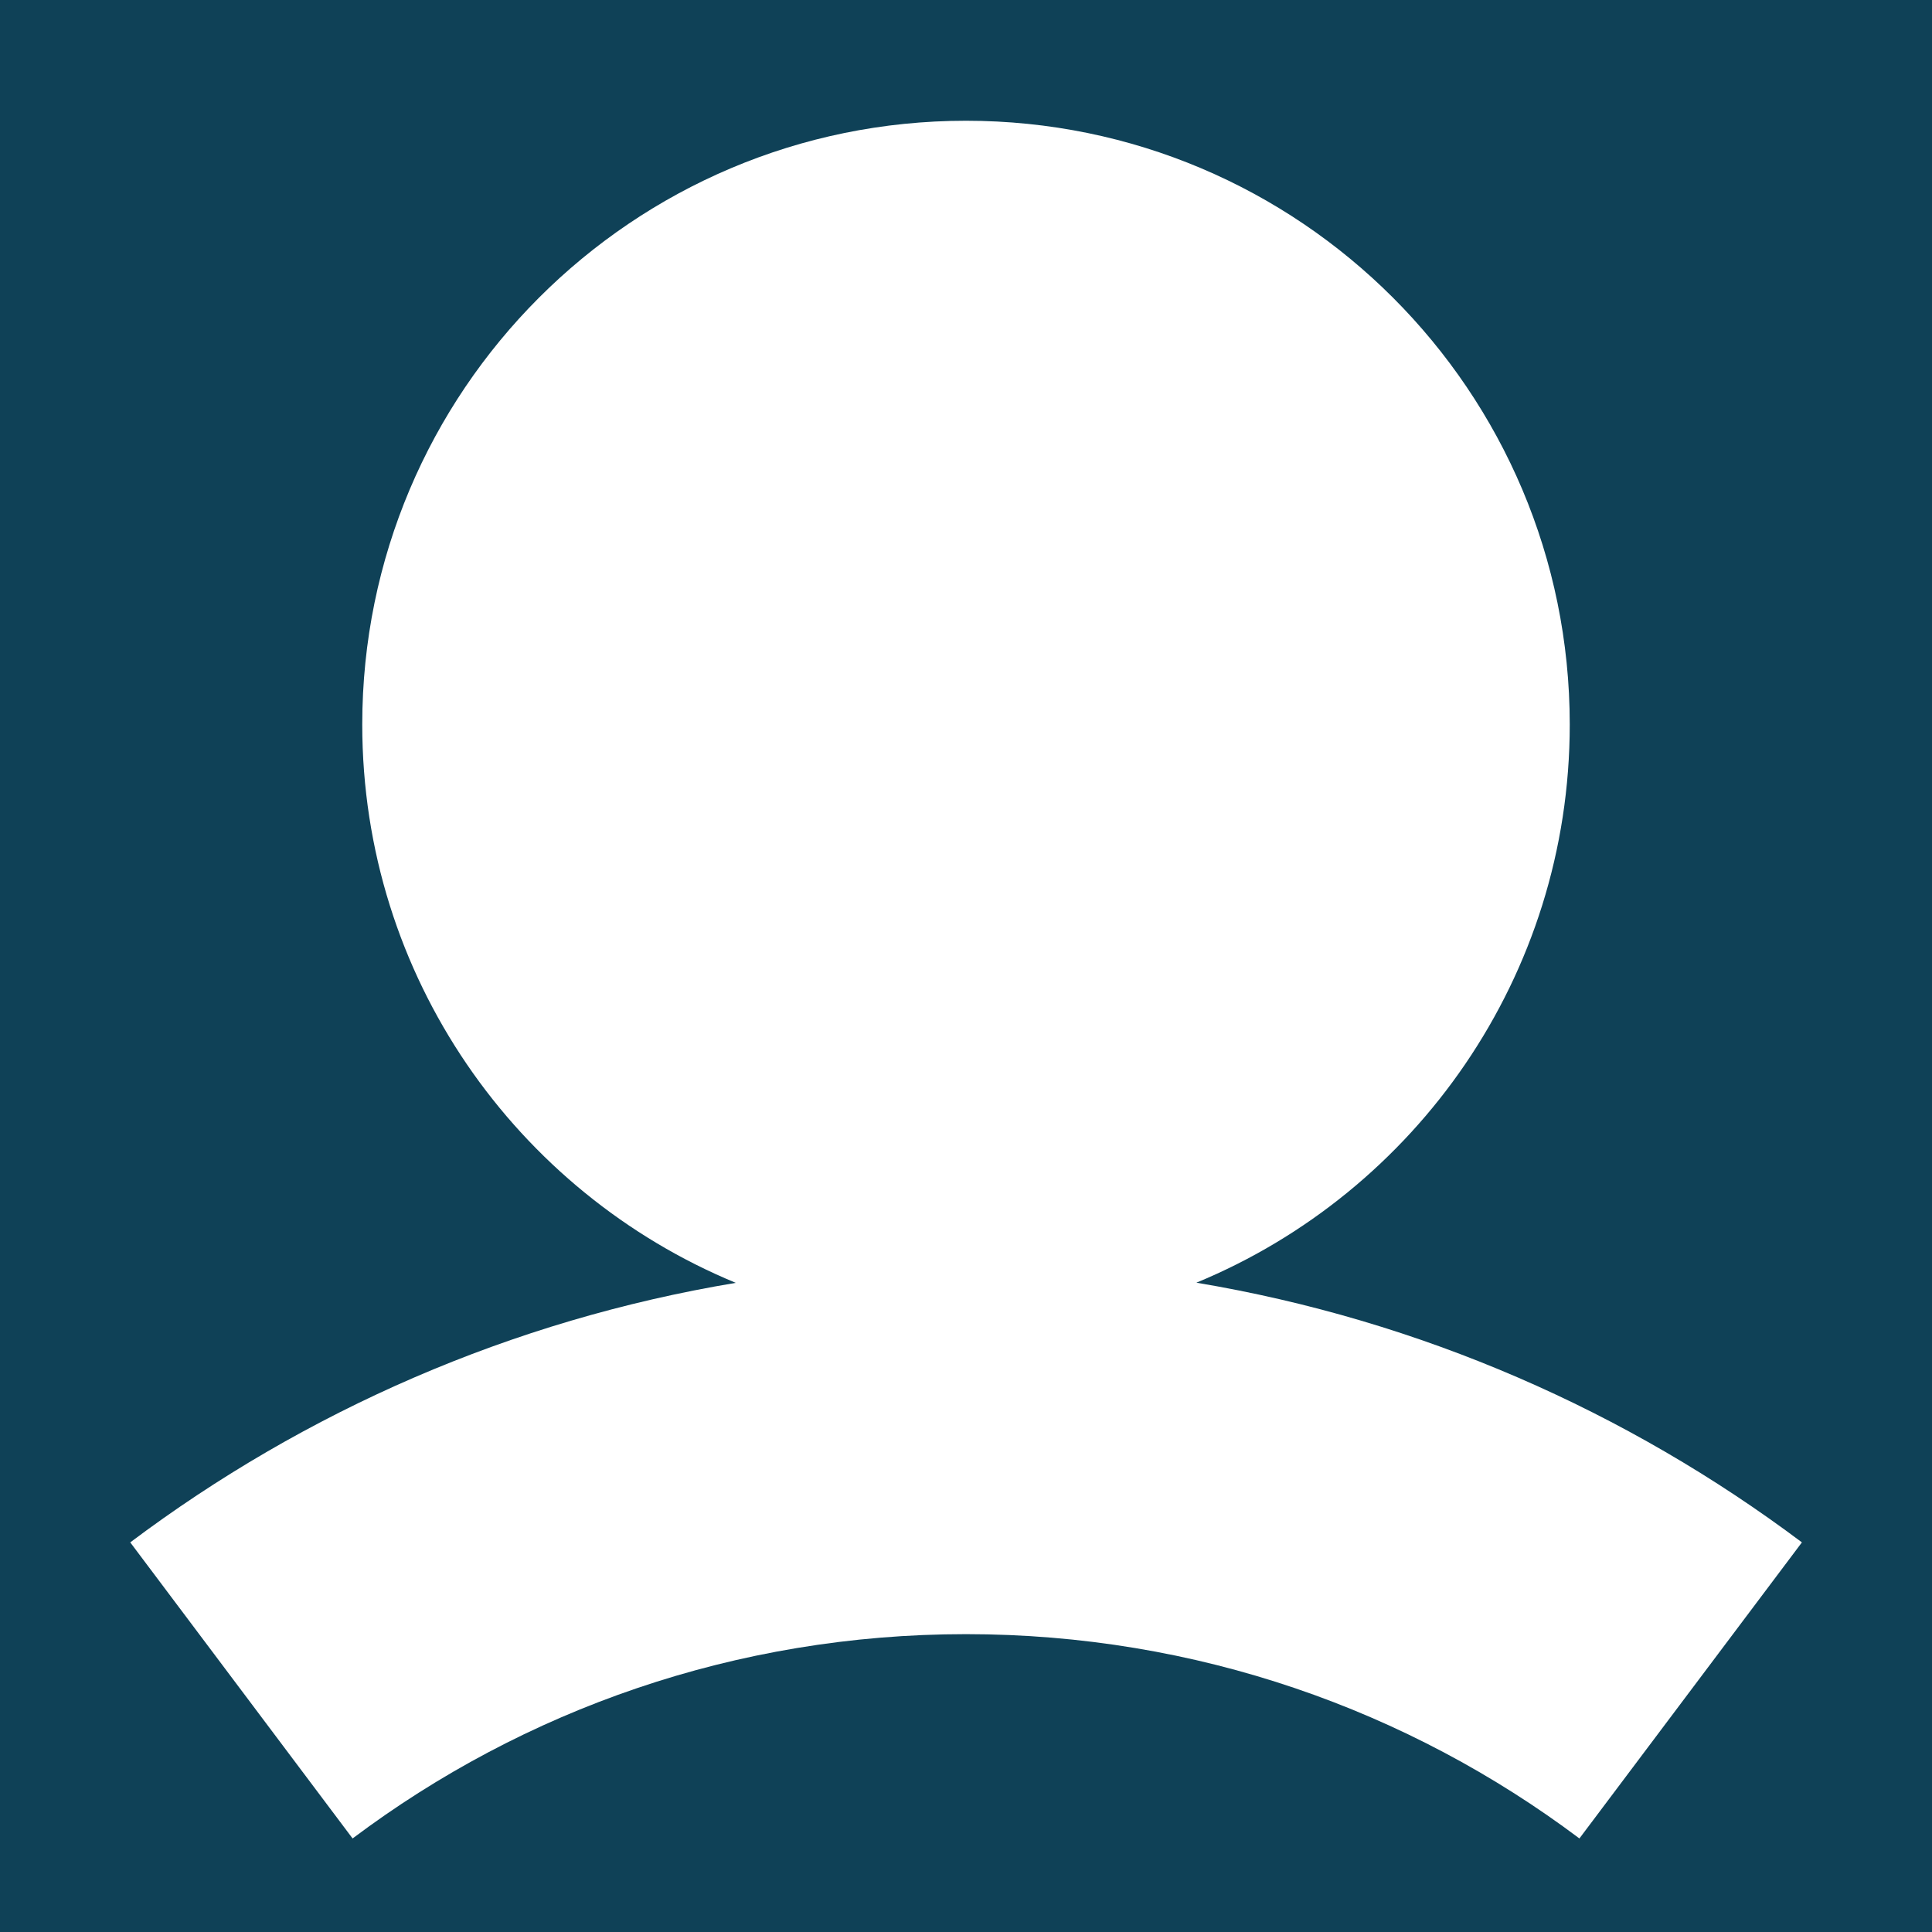 <svg width="12" height="12" viewBox="0 0 12 12" fill="none" xmlns="http://www.w3.org/2000/svg">
<rect width="12" height="12" fill="#E5E5E5"/>
<g id="HEADER_FOR_AUTHORIZED_USER">
<rect id="back__COLOR:primary-header" x="-1189" y="-30" width="1280" height="74" fill="#073042"/>
<g id="profile">
<g id="profile_2">
<rect id="back__COLOR:special-1" x="-9" y="-9" width="30" height="30" rx="6" fill="#0F4157"/>
<path id="icon__COLOR:icon-main" fill-rule="evenodd" clip-rule="evenodd" d="M7.431 7.967C8.792 7.405 9.75 6.064 9.75 4.5C9.75 2.429 8.071 0.75 6 0.75C3.929 0.75 2.25 2.429 2.25 4.5C2.25 6.065 3.208 7.405 4.57 7.968C3.175 8.2 1.893 8.766 0.809 9.58L2.19 11.419C3.251 10.622 4.569 10.15 6 10.15C7.431 10.15 8.749 10.622 9.81 11.419L11.192 9.58C10.107 8.766 8.825 8.2 7.431 7.967Z" fill="white"/>
</g>
</g>
</g>
</svg>
